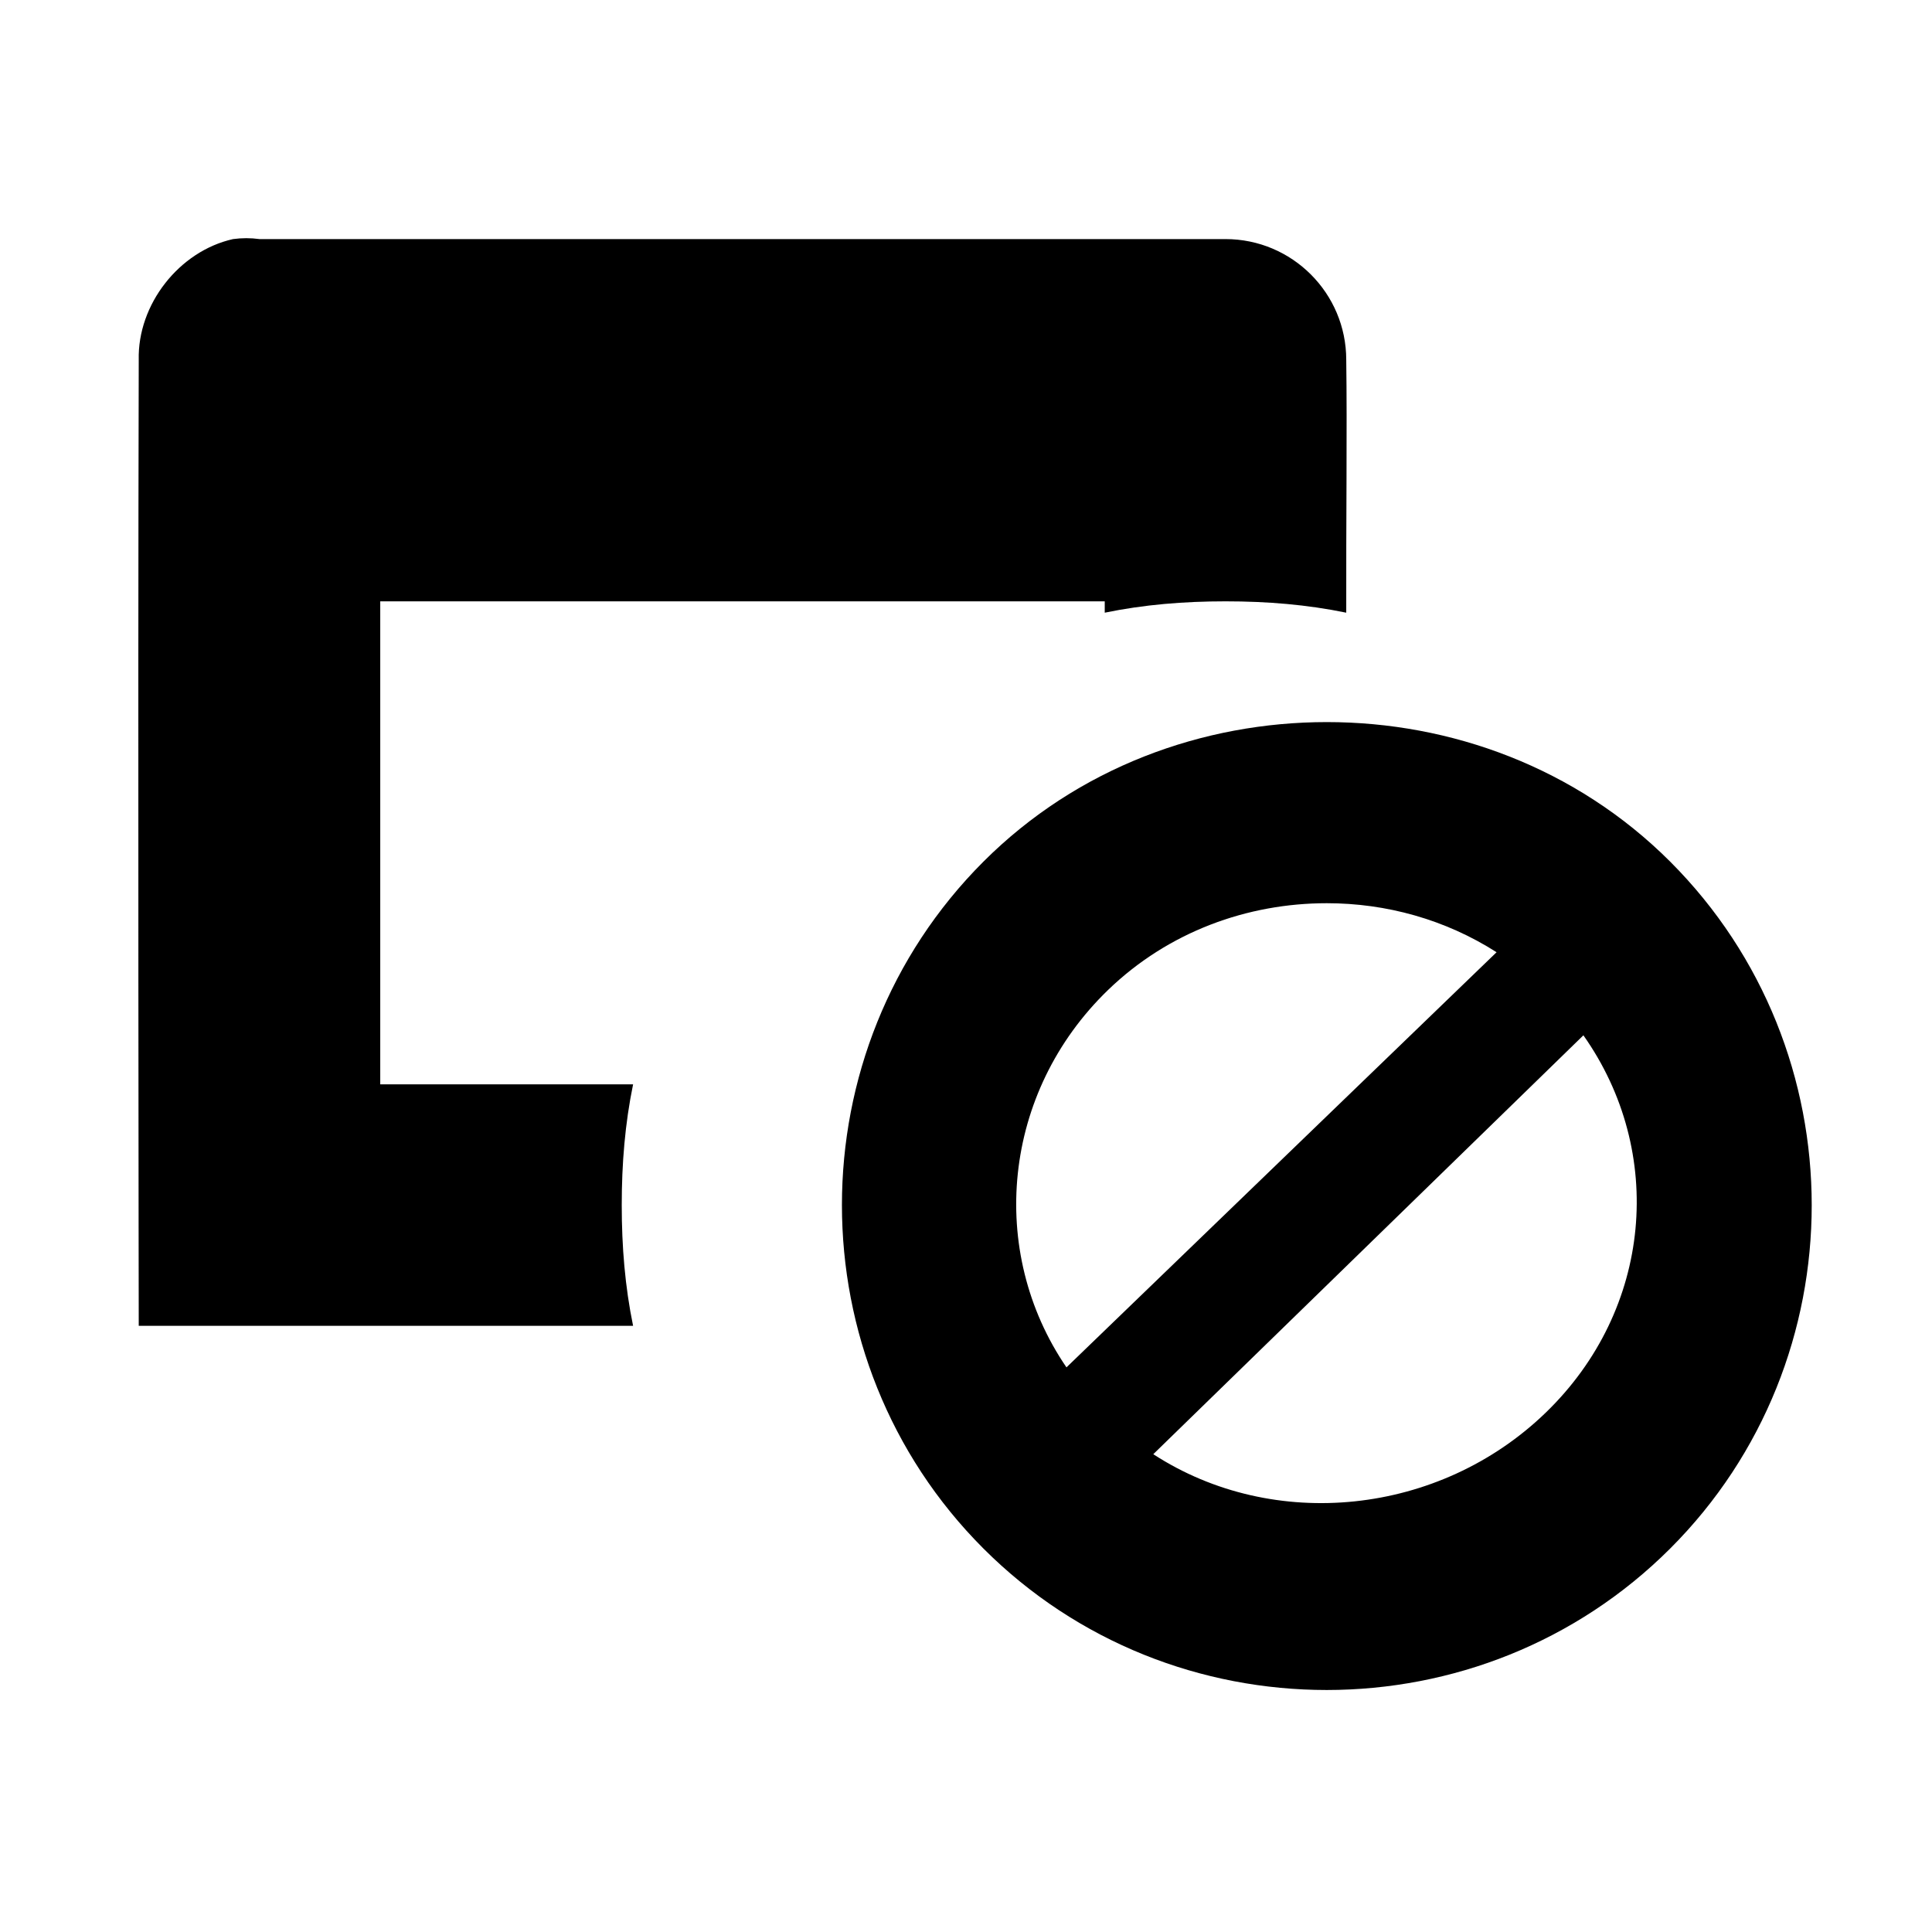 <svg xmlns="http://www.w3.org/2000/svg" width="16" height="16" version="1.1"><title>Gnome Symbolic Icon Theme</title><g><path style="block-progression:tb;color:#000;enable-background:new;text-transform:none;text-indent:0" fill="ButtonText" d="m221.93 607.98c-0.447 0.1-0.792 0.542-0.781 1-0.008 3.015 0 8 0 8h4.094c-0.067-0.326-0.094-0.655-0.094-1s0.027-0.674 0.094-1h-2.094v-4h6v0.094c0.325-0.067 0.655-0.094 1-0.094s0.675 0.027 1 0.094c-0.002-0.719 0.008-1.536 0-2.094 0-0.552-0.448-1-1-1h-8c-0.073-0.01-0.146-0.01-0.219 0zm9.058 4c-1.024 0-2.063 0.375-2.844 1.156-1.562 1.562-1.562 4.125 0 5.688s4.125 1.562 5.688 0 1.562-4.125 0-5.688c-0.781-0.781-1.82-1.156-2.844-1.156zm0 1.5c0.492 0 0.98 0.134 1.406 0.406l-3.562 3.438c-0.657-0.962-0.532-2.278 0.344-3.125 0.501-0.484 1.156-0.719 1.812-0.719zm2.125 1.094c0.681 0.965 0.573 2.269-0.312 3.125-0.881 0.852-2.253 0.992-3.25 0.344z" transform="translate(-220 -606)"/></g></svg>
